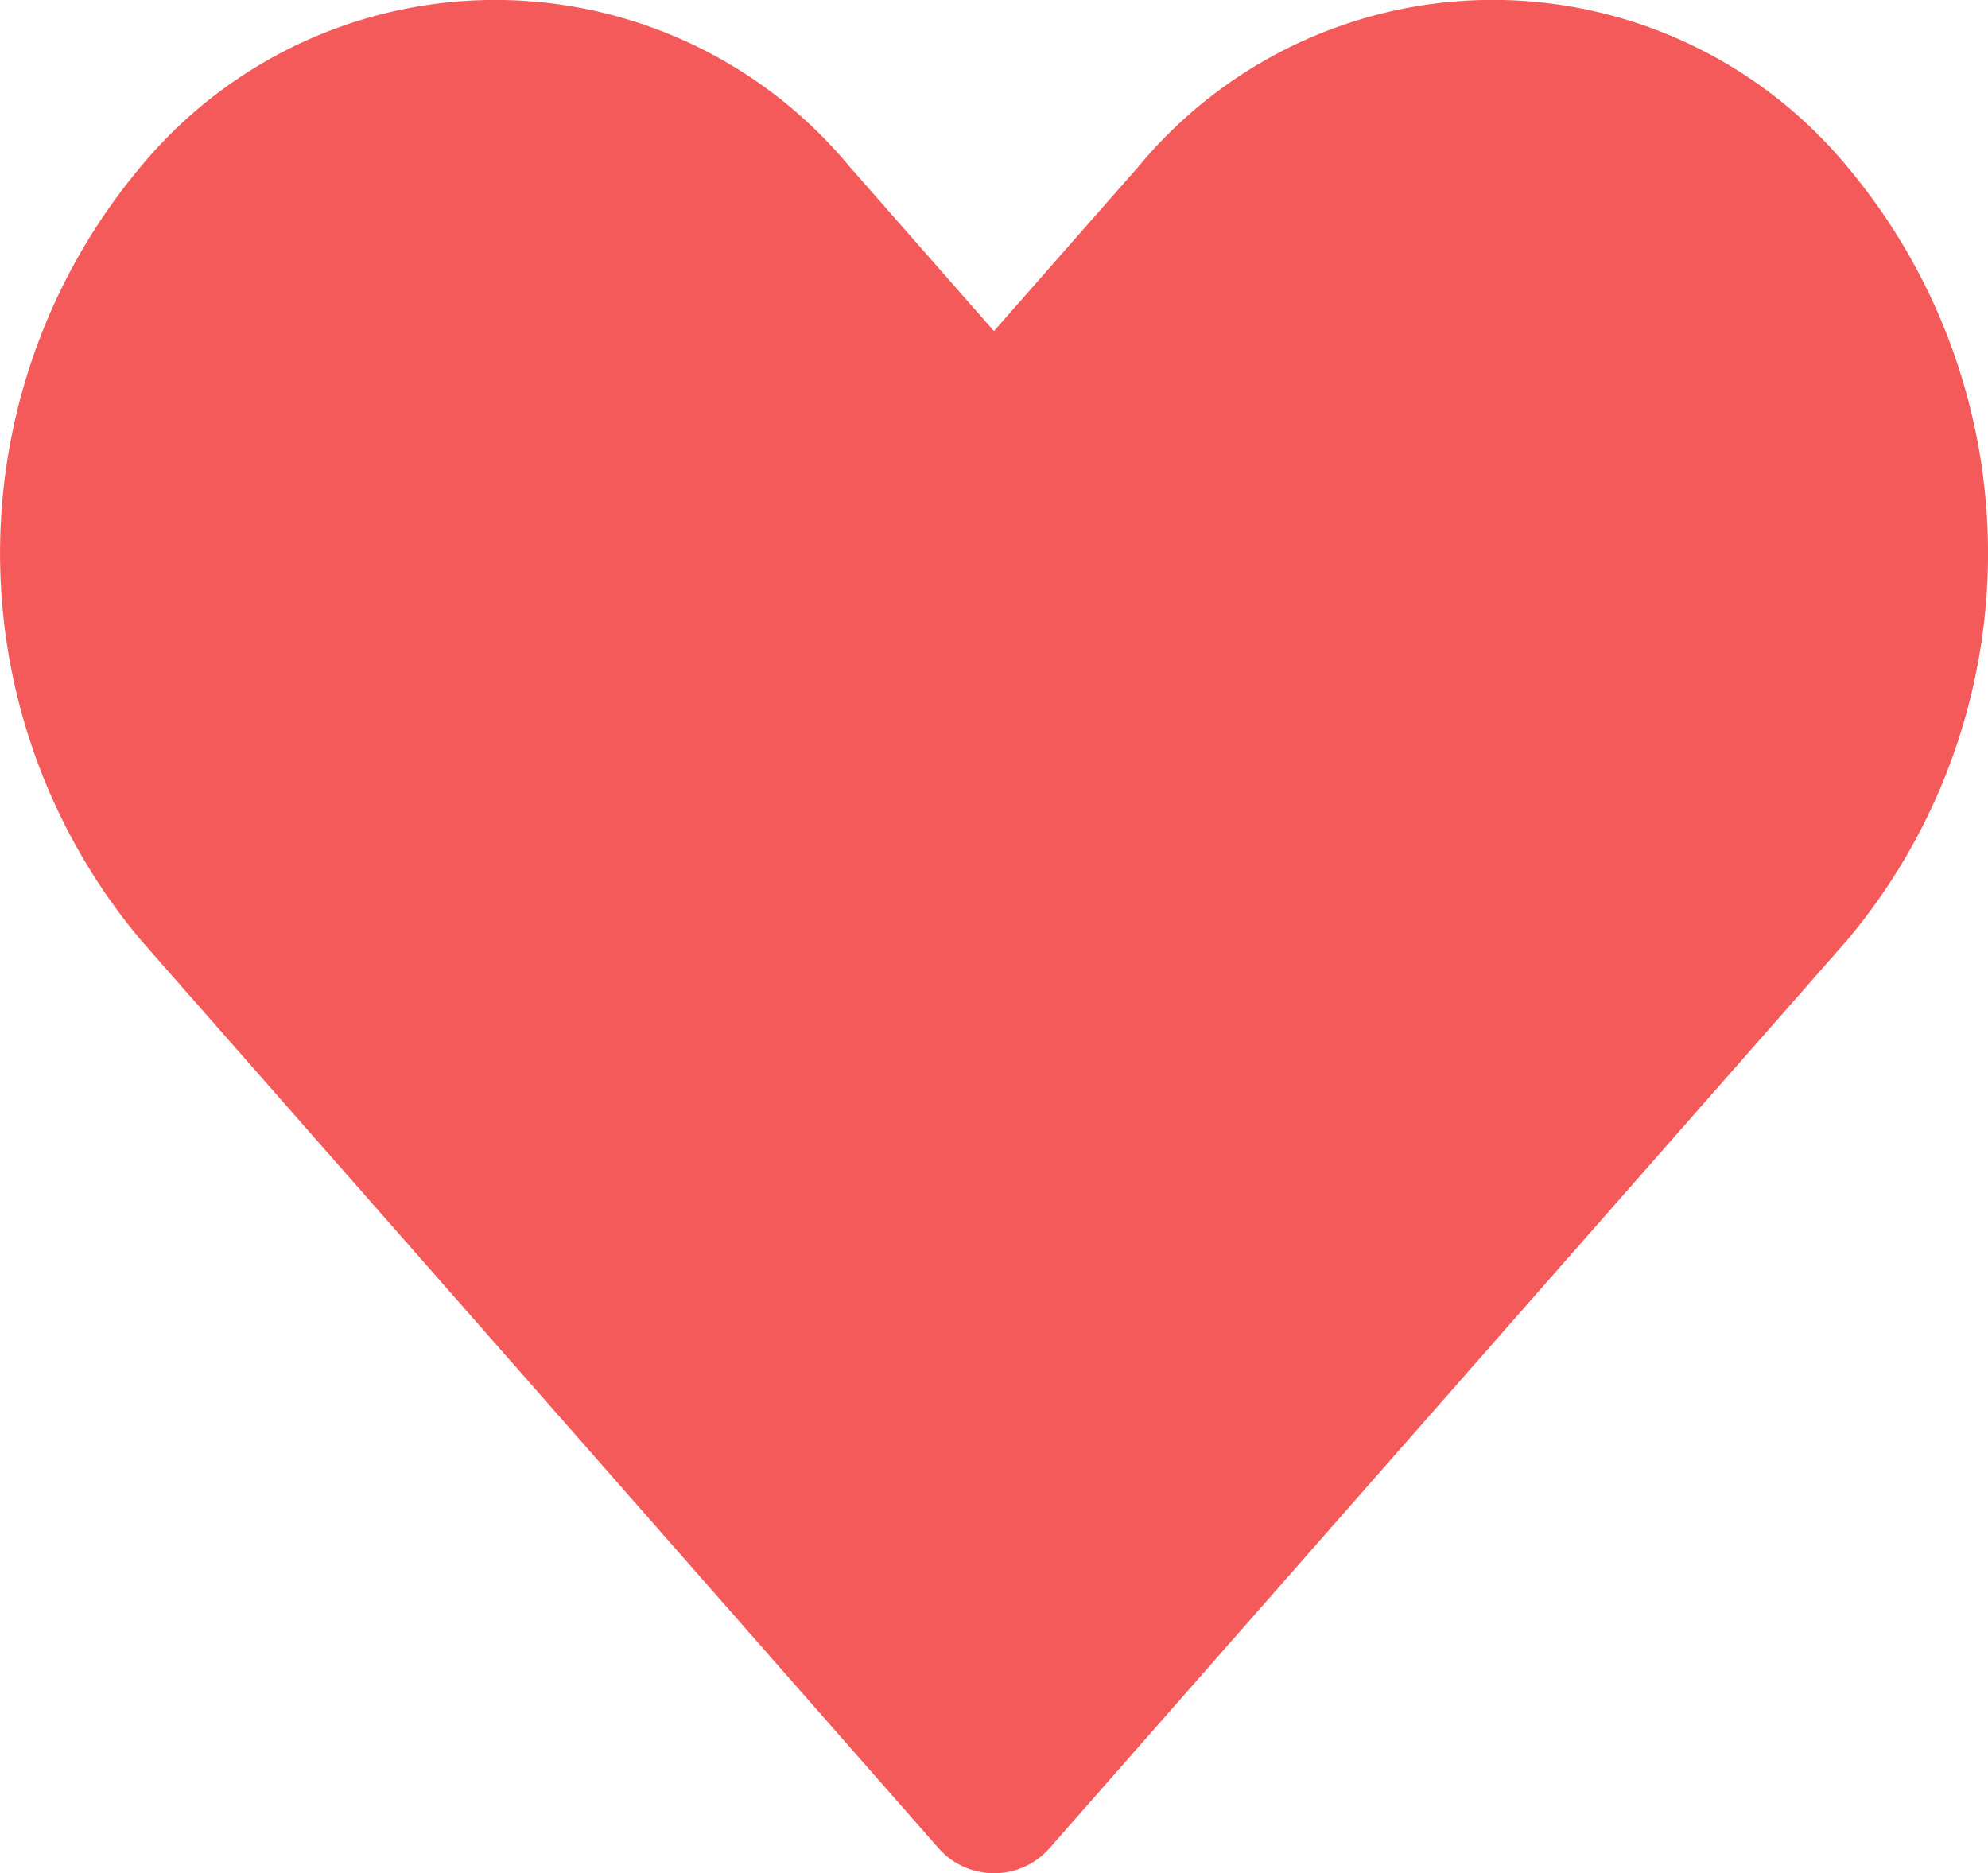 <svg xmlns="http://www.w3.org/2000/svg" width="26.867" height="25.312" viewBox="0 0 26.867 25.312">
    <path data-name="패스 10" d="M261.061 64.253a5.218 5.218 0 0 0-8.05 0l-2.717 3.093-2.716-3.093a5.219 5.219 0 0 0-8.05 0 7.129 7.129 0 0 0 0 9.161l4.955 5.639-2.237-2.547 8.049 9.163 8.05-9.163 2.717-3.092a7.127 7.127 0 0 0-.001-9.161z" transform="translate(-236.861 -61.357)" style="fill:#f55a5a;stroke:#f55a5a;stroke-linejoin:round;stroke-width:2px"/>
</svg>
